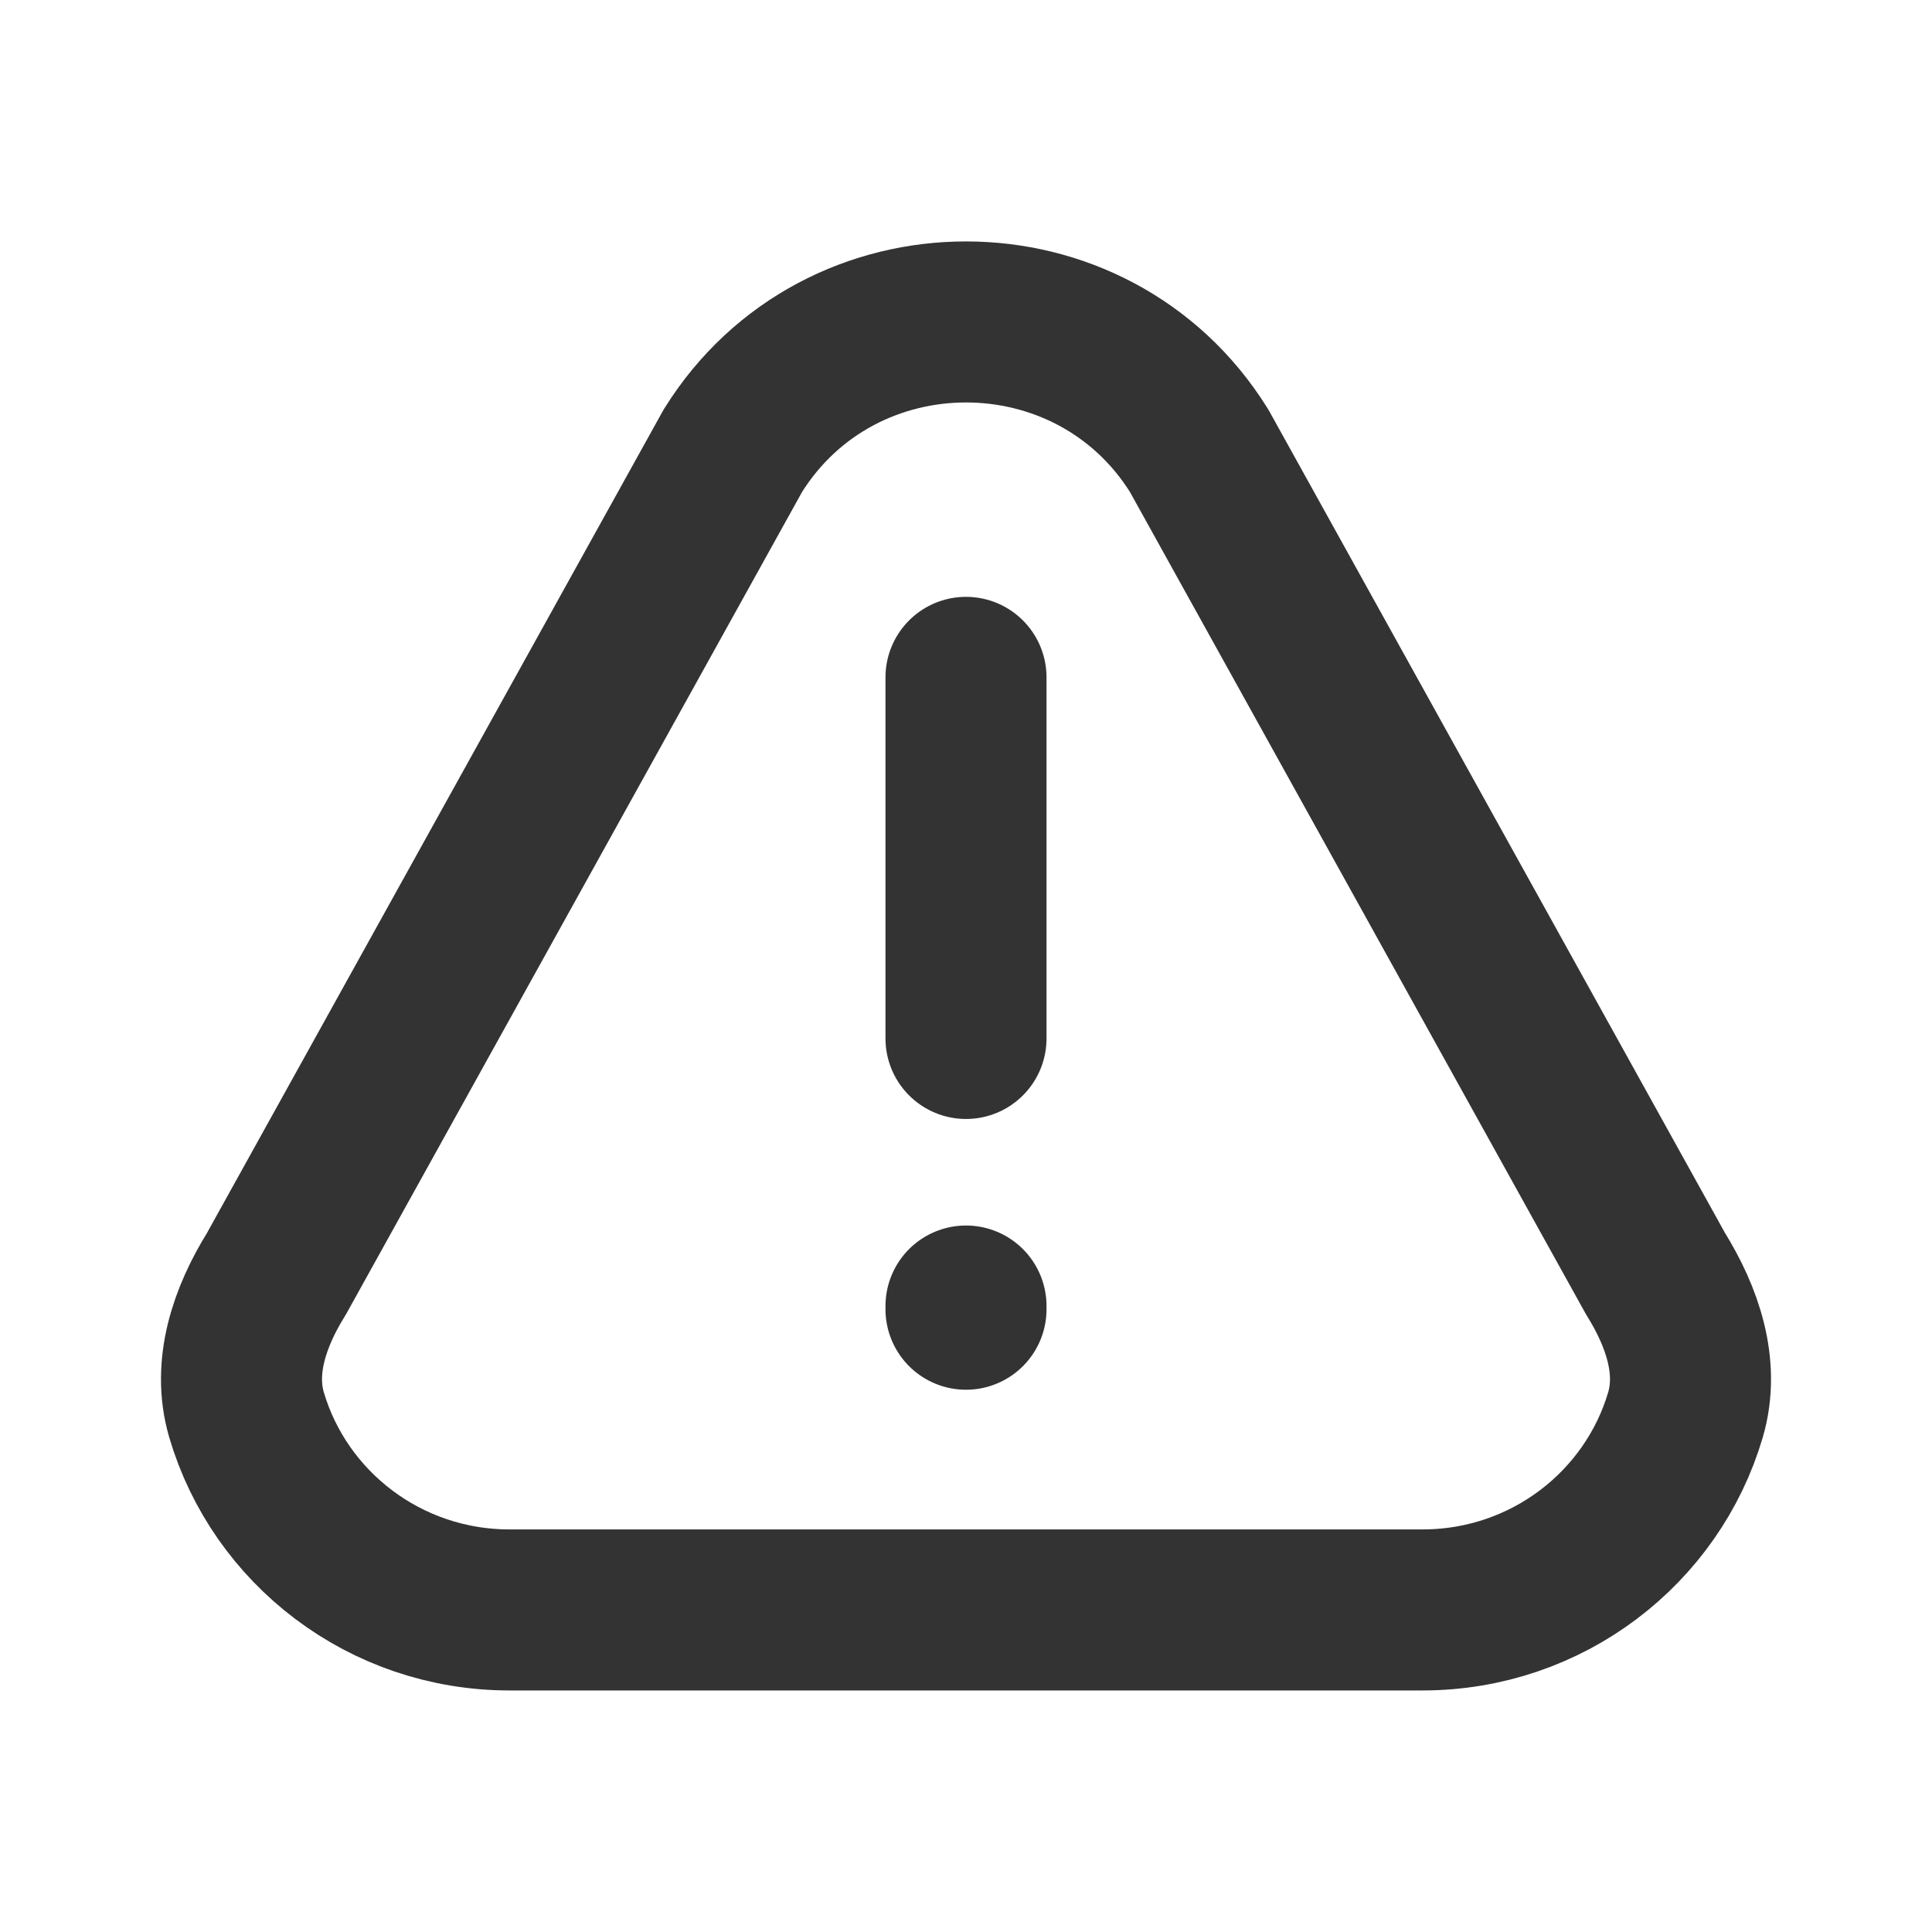 <svg width="20" height="20" viewBox="0 0 20 20" fill="none" xmlns="http://www.w3.org/2000/svg">
<path d="M10 10.75V7.012M10 13.52V13.553M14.725 16.666H5.275C3.984 16.666 2.895 15.813 2.552 14.646C2.406 14.148 2.586 13.629 2.861 13.187L7.586 4.667C8.693 2.888 11.307 2.888 12.414 4.667L17.139 13.187C17.414 13.629 17.594 14.148 17.448 14.646C17.105 15.813 16.016 16.666 14.725 16.666Z" stroke="black" stroke-opacity="0.8" stroke-width="1.667" stroke-linecap="round" stroke-linejoin="round"/>
</svg>
